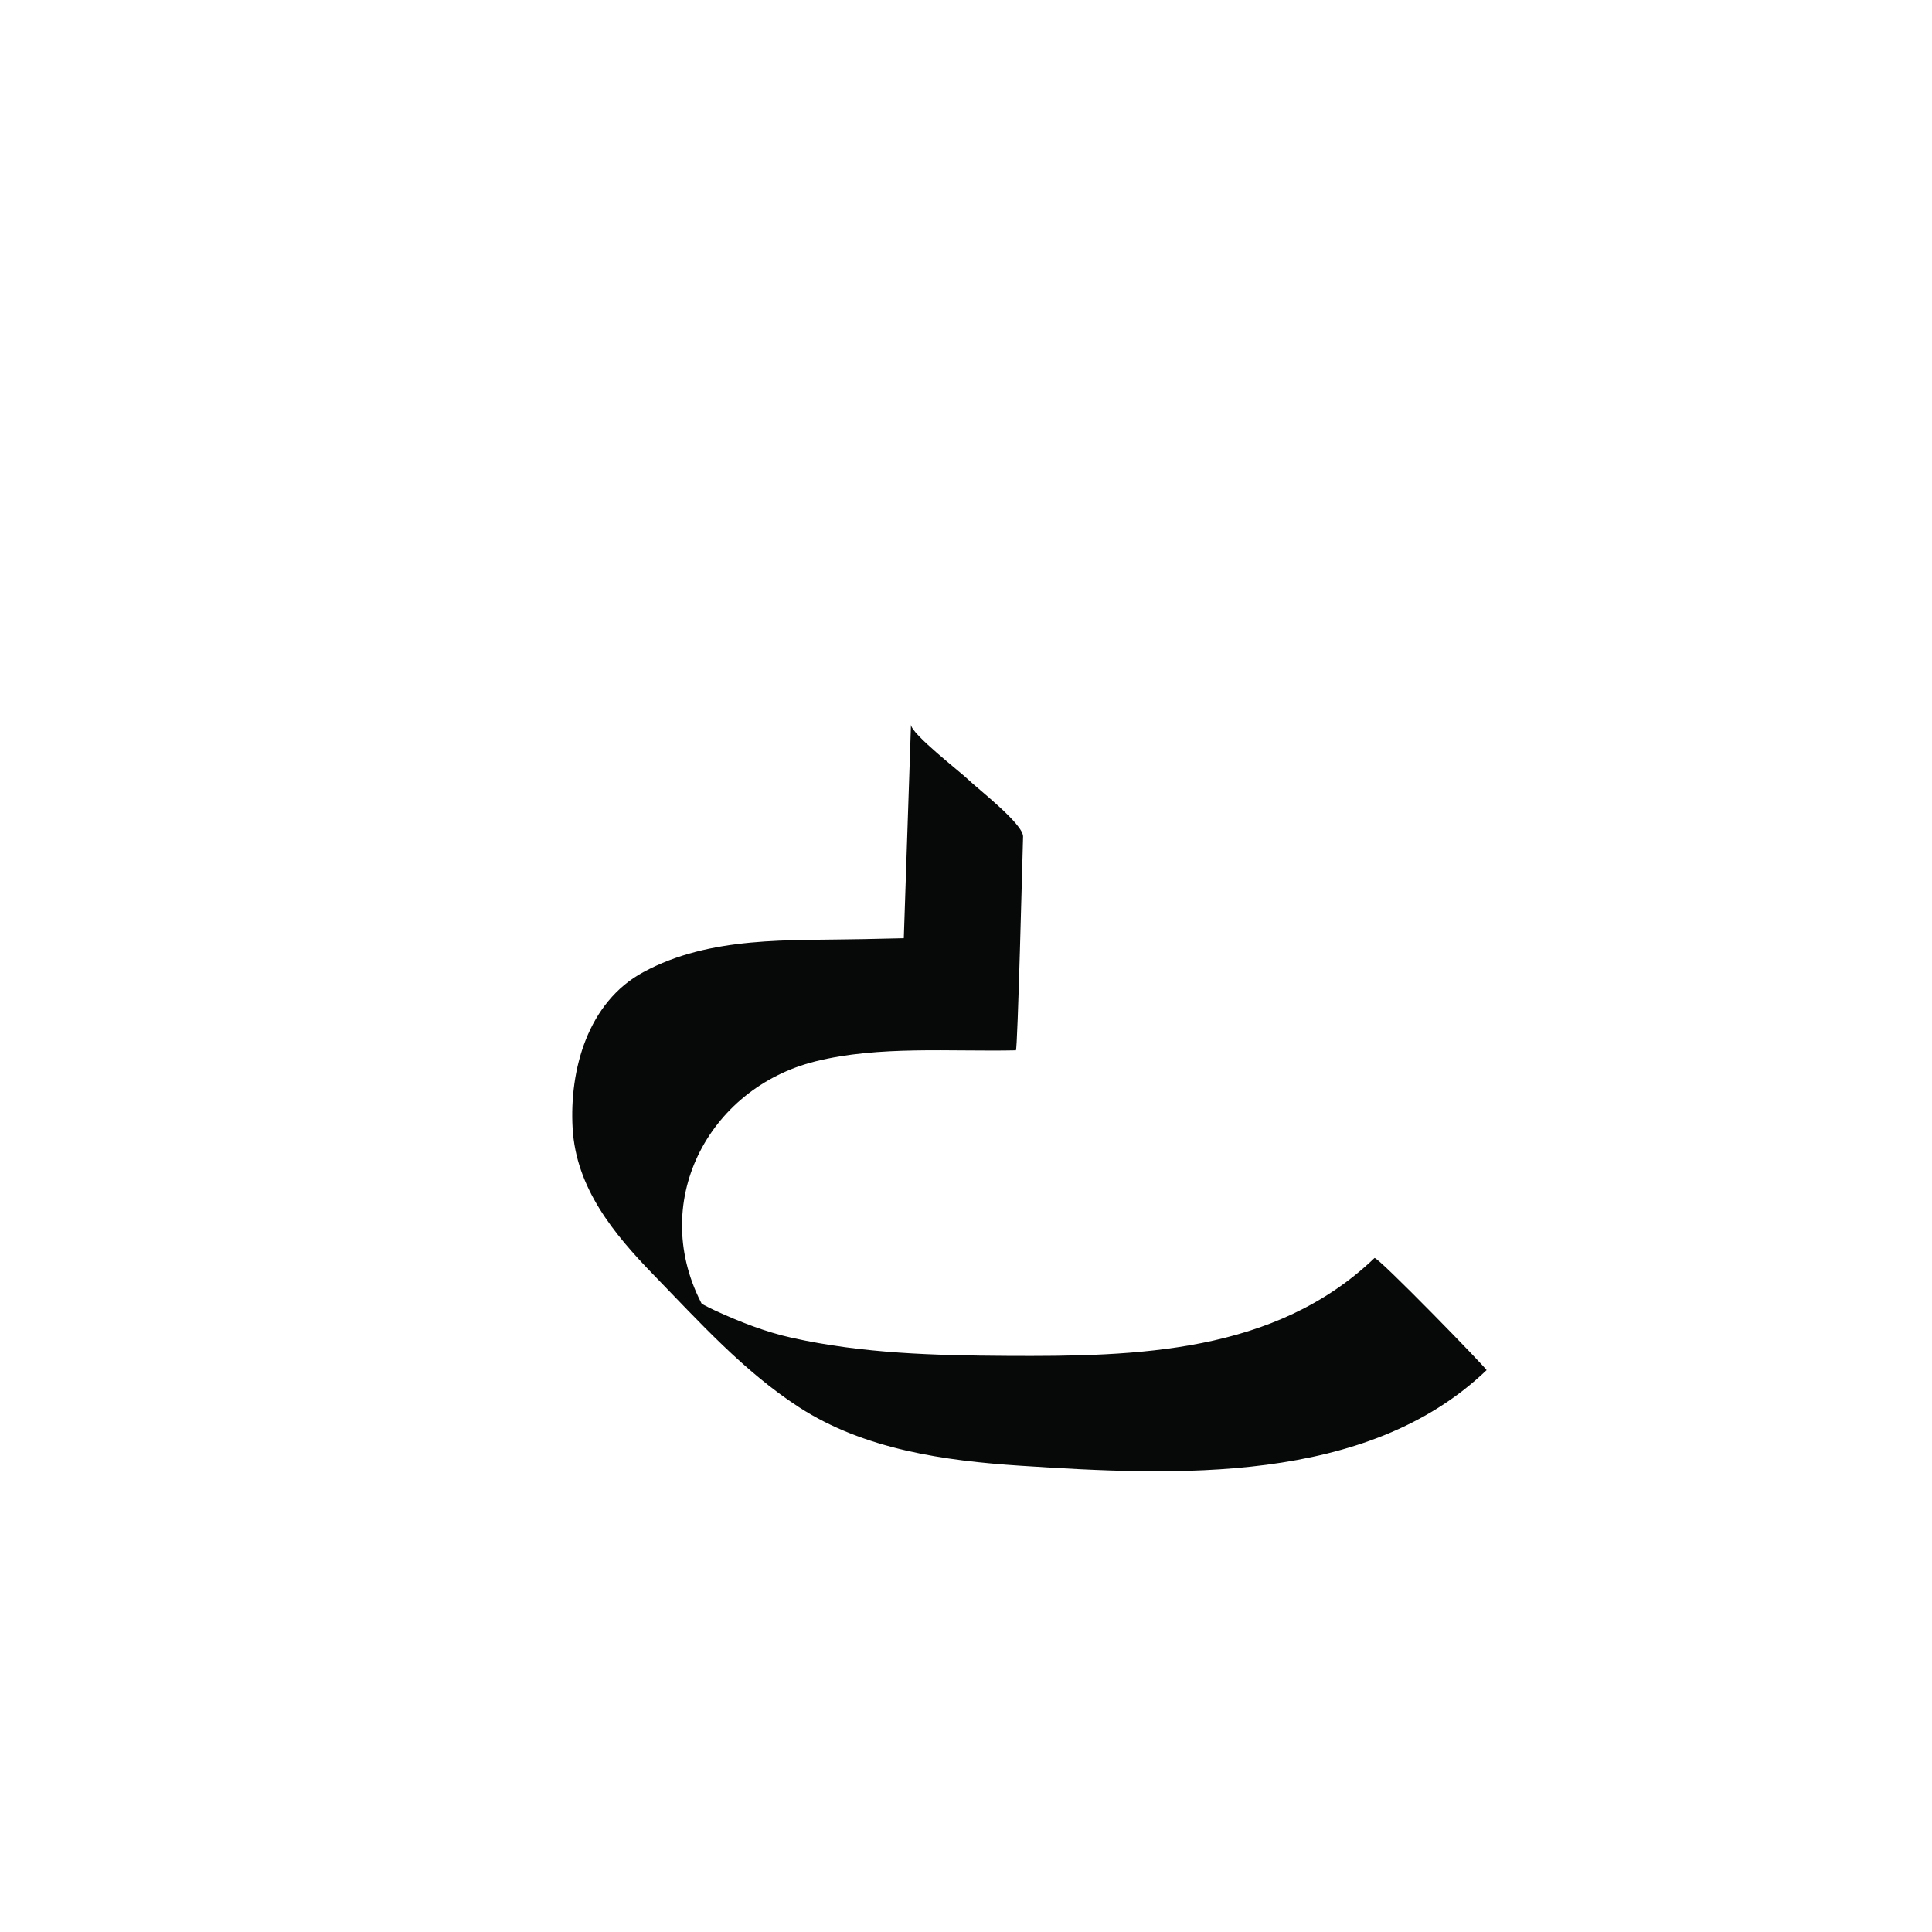 <?xml version="1.0" encoding="utf-8"?>
<!-- Generator: Adobe Illustrator 17.0.0, SVG Export Plug-In . SVG Version: 6.00 Build 0)  -->
<!DOCTYPE svg PUBLIC "-//W3C//DTD SVG 1.1//EN" "http://www.w3.org/Graphics/SVG/1.1/DTD/svg11.dtd">
<svg version="1.1" id="Layer_1" xmlns="http://www.w3.org/2000/svg" xmlns:xlink="http://www.w3.org/1999/xlink" x="0px" y="0px"
	 width="144px" height="144px" viewBox="0 0 144 144" enable-background="new 0 0 144 144" xml:space="preserve">
<path fill="#070808" d="M67.899,54.004c-0.097,2.896-0.195,5.791-0.292,8.687c-0.049,1.448-0.097,2.896-0.146,4.343
	c-0.032,0.965-0.065,1.93-0.097,2.896c-1.008,0.022-2.017,0.045-3.025,0.067c-5.534,0.123-11.378-0.253-16.394,2.463
	c-4.138,2.241-5.515,7.273-5.266,11.633c0.254,4.449,3.061,7.863,6.016,10.906c3.393,3.495,6.743,7.218,10.854,9.884
	c4.861,3.152,10.861,3.998,16.514,4.364c11.506,0.746,25.795,1.443,34.738-7.124c0.068-0.065-8.165-8.537-8.355-8.355
	c-7.416,7.105-17.732,7.347-27.419,7.291c-5.378-0.031-10.703-0.174-15.974-1.339c-2.013-0.445-3.93-1.2-5.796-2.06
	c-1.07-0.493-2.062-1.131-3.047-1.77c1.322,1.424,2.644,2.849,3.965,4.273c-0.678-0.858-1.26-1.774-1.747-2.75
	c-4.184-7.67,0.307-16.302,8.351-18.306c4.741-1.181,10.096-0.715,14.939-0.822c0.13-0.003,0.491-14.595,0.535-15.926
	c0.032-0.946-3.488-3.656-4.094-4.261C71.666,57.604,67.876,54.677,67.899,54.004L67.899,54.004z"/>
</svg>
